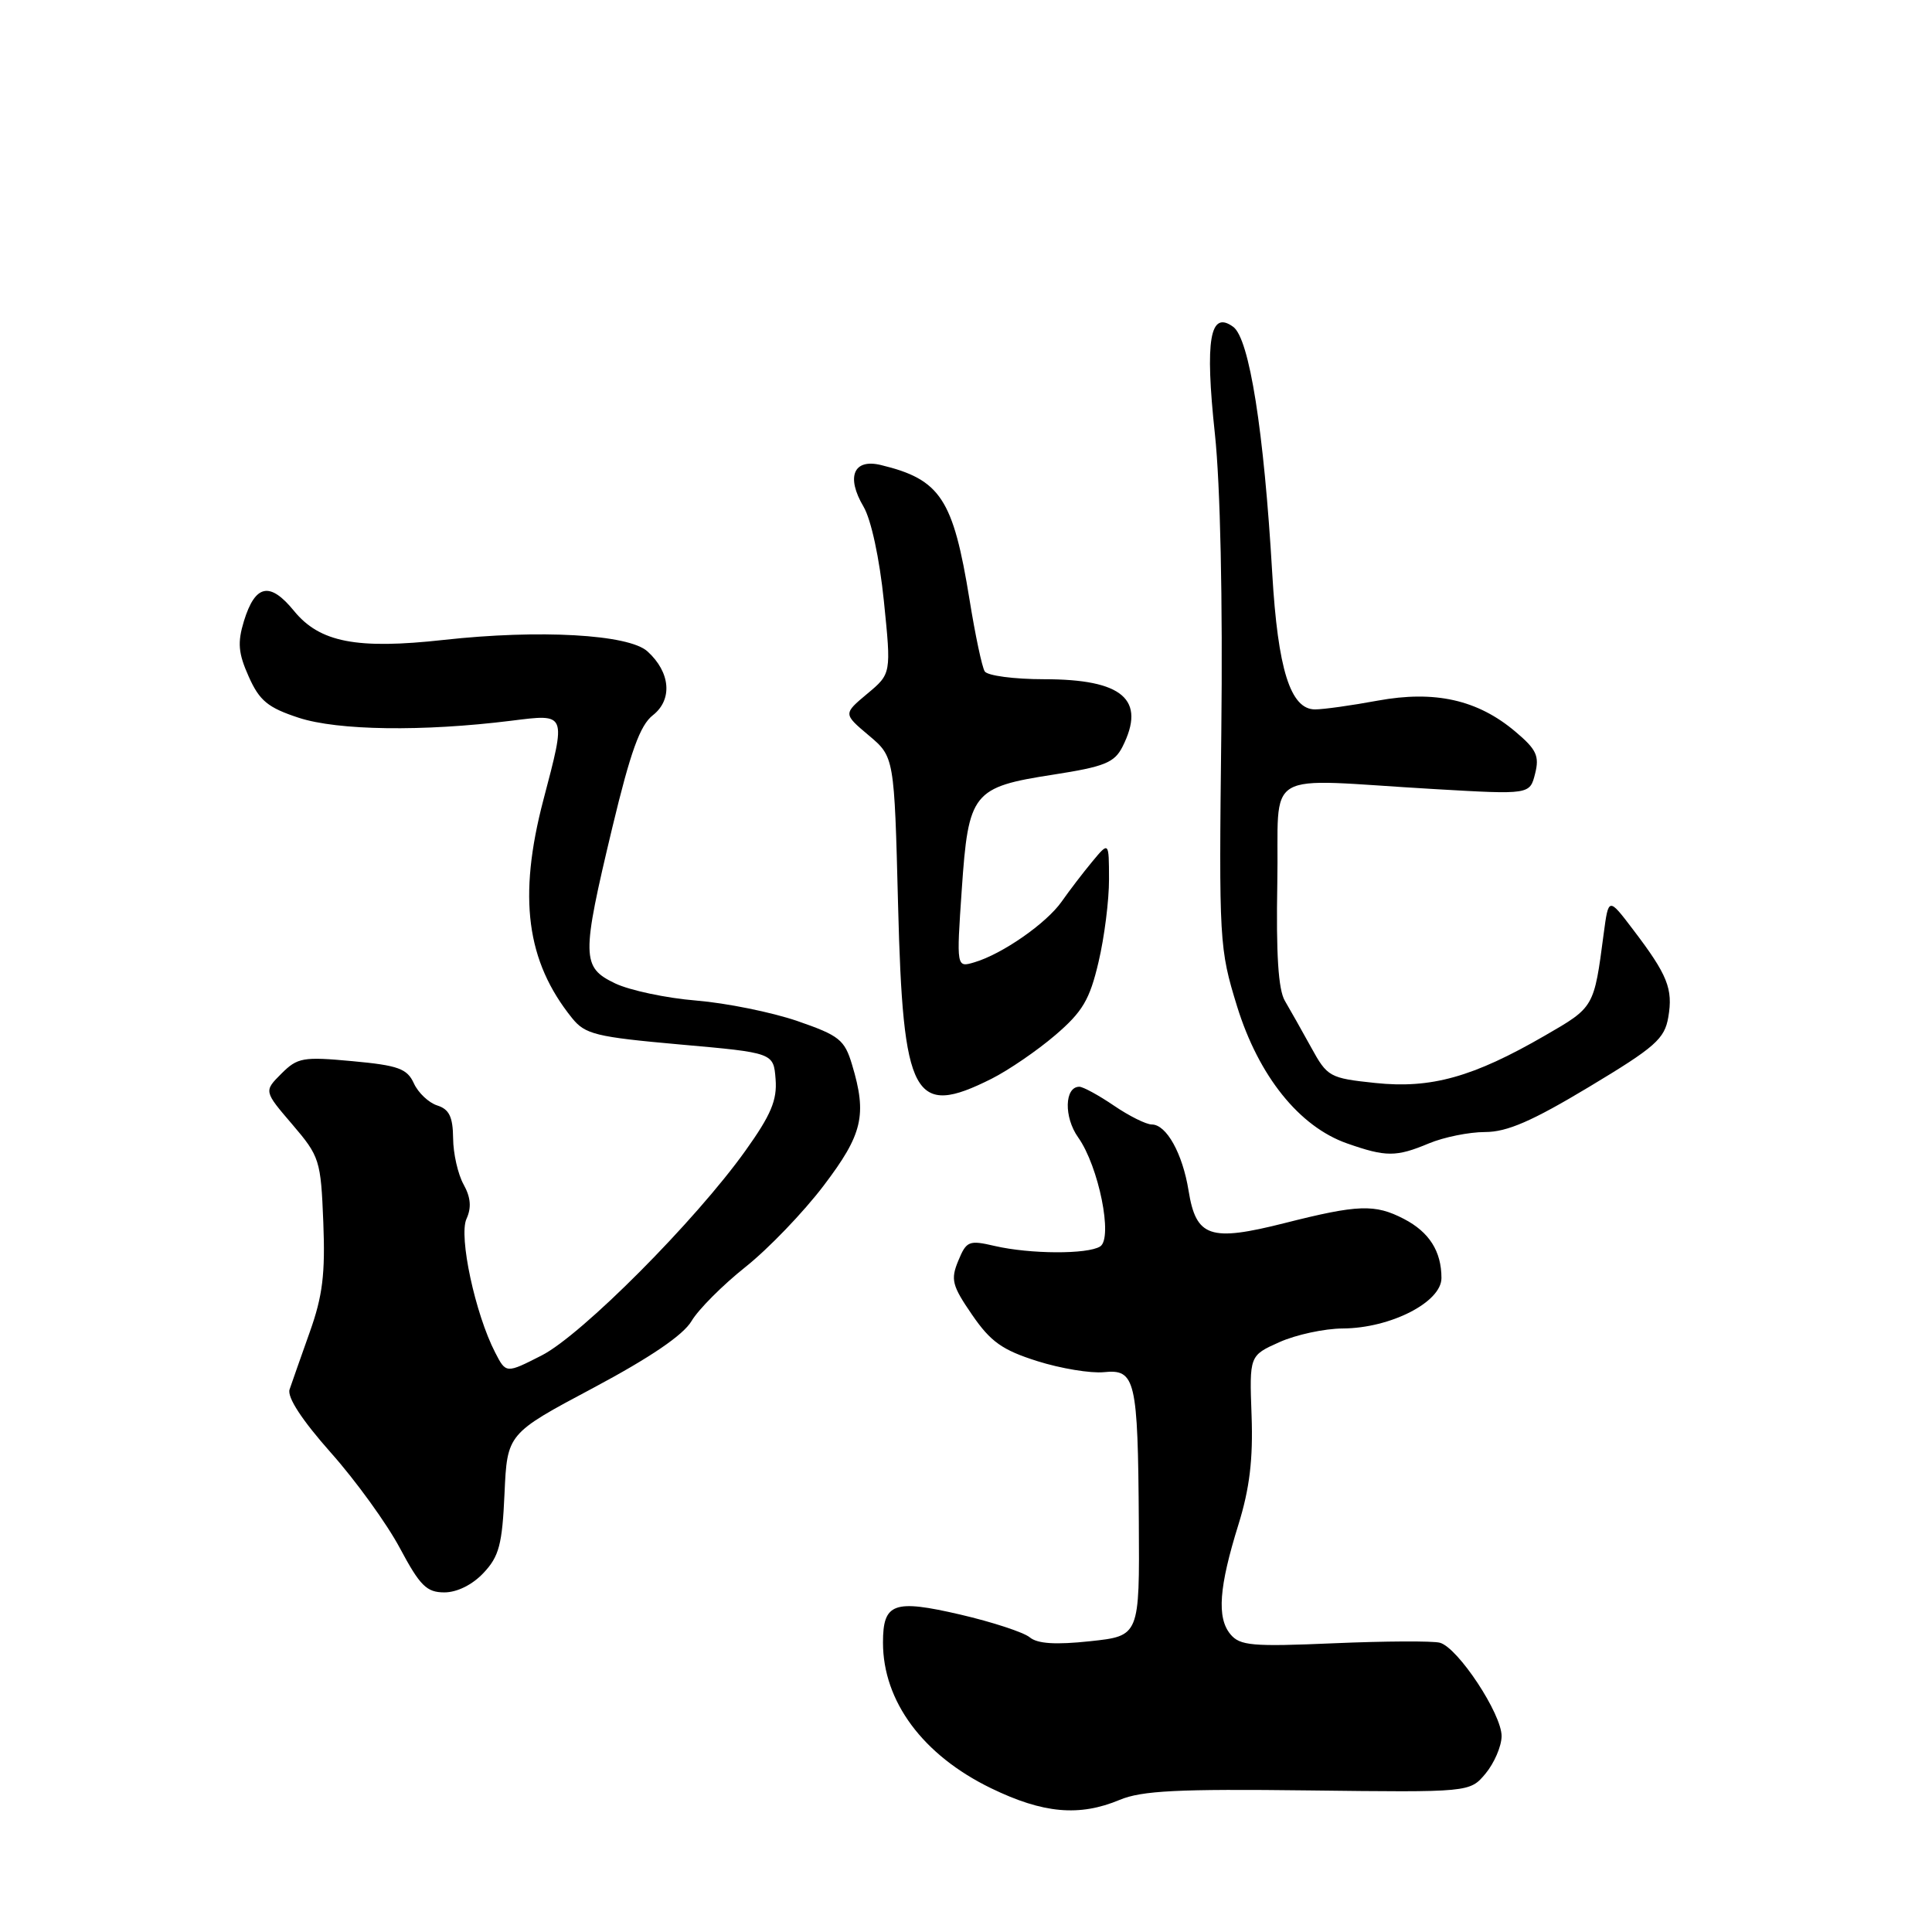 <?xml version="1.0" encoding="UTF-8" standalone="no"?>
<!DOCTYPE svg PUBLIC "-//W3C//DTD SVG 1.1//EN" "http://www.w3.org/Graphics/SVG/1.1/DTD/svg11.dtd" >
<svg xmlns="http://www.w3.org/2000/svg" xmlns:xlink="http://www.w3.org/1999/xlink" version="1.1" viewBox="0 0 256 256">
 <g >
 <path fill="currentColor"
d=" M 148.37 238.49 C 151.28 237.27 156.12 237.03 173.37 237.24 C 194.76 237.50 194.76 237.50 196.85 235.00 C 197.99 233.62 198.95 231.41 198.97 230.07 C 199.01 227.14 193.19 218.32 190.79 217.67 C 189.85 217.42 183.54 217.45 176.77 217.74 C 165.91 218.21 164.30 218.07 163.03 216.54 C 161.22 214.35 161.52 210.29 164.10 202.01 C 165.58 197.24 166.05 193.37 165.84 187.56 C 165.55 179.62 165.55 179.62 169.53 177.84 C 171.71 176.86 175.50 176.04 177.93 176.03 C 184.26 175.99 191.00 172.54 191.00 169.35 C 191.00 165.80 189.38 163.25 186.02 161.51 C 182.18 159.52 179.96 159.60 170.24 162.06 C 160.32 164.57 158.49 163.95 157.49 157.76 C 156.70 152.86 154.56 149.00 152.62 149.00 C 151.88 149.00 149.62 147.88 147.60 146.50 C 145.57 145.12 143.51 144.00 143.02 144.00 C 141.05 144.00 140.95 148.02 142.86 150.71 C 145.59 154.55 147.50 164.06 145.78 165.16 C 144.11 166.22 136.49 166.18 131.82 165.10 C 128.39 164.30 128.06 164.43 126.98 167.05 C 125.94 169.55 126.15 170.35 128.81 174.22 C 131.27 177.80 132.81 178.89 137.46 180.36 C 140.57 181.34 144.53 181.99 146.26 181.82 C 150.45 181.39 150.78 182.77 150.90 201.63 C 151.00 216.77 151.00 216.77 144.45 217.47 C 139.87 217.96 137.47 217.81 136.44 216.95 C 135.64 216.29 131.50 214.93 127.25 213.94 C 118.41 211.89 117.00 212.40 117.00 217.65 C 117.00 225.44 122.29 232.57 131.32 236.95 C 138.22 240.30 143.01 240.73 148.37 238.49 Z  M 64.07 208.42 C 66.13 206.24 66.55 204.65 66.85 197.91 C 67.21 189.97 67.21 189.97 78.60 183.91 C 86.16 179.88 90.53 176.91 91.63 175.05 C 92.54 173.51 95.76 170.28 98.78 167.88 C 101.81 165.47 106.47 160.62 109.14 157.10 C 114.31 150.29 114.91 147.76 112.90 141.07 C 111.91 137.77 111.21 137.21 105.65 135.29 C 102.27 134.13 96.25 132.91 92.27 132.58 C 88.30 132.26 83.46 131.23 81.52 130.31 C 77.05 128.17 77.02 126.85 81.14 109.63 C 83.55 99.59 84.81 96.09 86.51 94.77 C 89.15 92.70 88.84 89.07 85.79 86.31 C 83.30 84.05 71.49 83.39 58.81 84.79 C 47.27 86.07 42.36 85.12 38.95 80.94 C 35.76 77.03 33.82 77.43 32.32 82.30 C 31.45 85.16 31.57 86.55 32.96 89.66 C 34.39 92.86 35.50 93.77 39.59 95.11 C 44.77 96.80 56.03 96.96 67.75 95.50 C 75.13 94.58 75.05 94.38 72.00 106.00 C 68.62 118.88 69.74 127.38 75.80 134.90 C 77.54 137.06 78.94 137.40 90.11 138.40 C 102.50 139.50 102.50 139.50 102.77 143.00 C 102.99 145.77 102.16 147.74 98.77 152.48 C 92.14 161.77 77.08 176.89 71.78 179.60 C 67.05 182.01 67.05 182.01 65.61 179.21 C 62.97 174.10 60.76 163.82 61.81 161.51 C 62.49 160.02 62.38 158.66 61.43 156.95 C 60.68 155.60 60.05 152.84 60.04 150.82 C 60.01 147.99 59.52 146.98 57.94 146.48 C 56.81 146.12 55.41 144.80 54.84 143.55 C 53.95 141.60 52.78 141.17 46.70 140.61 C 40.14 140.00 39.42 140.13 37.28 142.27 C 34.96 144.59 34.96 144.59 38.73 148.99 C 42.36 153.24 42.51 153.71 42.84 161.97 C 43.11 168.80 42.75 171.74 41.04 176.52 C 39.87 179.81 38.67 183.23 38.37 184.11 C 38.03 185.14 40.01 188.17 43.85 192.50 C 47.16 196.22 51.27 201.91 52.99 205.14 C 55.65 210.12 56.53 211.00 58.88 211.00 C 60.56 211.00 62.60 209.99 64.07 208.42 Z  M 189.35 151.50 C 191.32 150.68 194.66 150.00 196.78 150.00 C 199.69 150.00 203.01 148.56 210.56 144.02 C 219.33 138.75 220.57 137.66 221.06 134.77 C 221.70 131.02 220.96 129.18 216.41 123.20 C 213.14 118.89 213.14 118.89 212.50 123.70 C 211.21 133.52 211.26 133.44 204.71 137.22 C 195.20 142.72 189.62 144.28 182.23 143.50 C 176.17 142.86 175.88 142.70 173.73 138.78 C 172.50 136.55 170.94 133.78 170.25 132.61 C 169.38 131.14 169.08 126.41 169.25 117.00 C 169.54 101.52 166.71 103.21 190.11 104.56 C 202.71 105.29 202.71 105.29 203.41 102.51 C 204.00 100.17 203.59 99.30 200.80 96.95 C 195.80 92.72 190.13 91.45 182.54 92.84 C 179.09 93.48 175.36 94.00 174.25 94.00 C 170.99 94.00 169.32 88.68 168.58 76.00 C 167.48 57.07 165.55 44.88 163.41 43.31 C 160.32 41.05 159.64 45.01 160.98 57.50 C 161.70 64.22 162.03 79.59 161.83 97.00 C 161.51 124.81 161.56 125.69 163.92 133.35 C 166.78 142.58 172.16 149.29 178.50 151.51 C 183.66 153.32 185.00 153.32 189.35 151.50 Z  M 131.39 142.94 C 133.65 141.80 137.45 139.20 139.83 137.16 C 143.45 134.06 144.39 132.47 145.56 127.48 C 146.34 124.19 146.96 119.25 146.95 116.50 C 146.94 111.50 146.94 111.50 144.72 114.18 C 143.50 115.65 141.68 118.03 140.68 119.46 C 138.66 122.34 132.81 126.42 129.11 127.51 C 126.73 128.22 126.73 128.22 127.44 117.86 C 128.32 104.98 128.87 104.30 139.59 102.64 C 146.34 101.59 147.66 101.06 148.73 98.96 C 151.90 92.69 148.78 90.00 138.34 90.00 C 134.37 90.00 130.83 89.53 130.48 88.96 C 130.12 88.39 129.22 84.12 128.47 79.47 C 126.30 66.08 124.62 63.53 116.73 61.62 C 113.10 60.74 112.08 63.17 114.42 67.13 C 115.43 68.84 116.54 73.98 117.12 79.65 C 118.10 89.27 118.10 89.27 114.91 91.93 C 111.73 94.59 111.73 94.59 115.11 97.44 C 118.50 100.29 118.50 100.29 119.00 119.94 C 119.65 145.54 121.05 148.13 131.39 142.94 Z "/>
</g>
</svg>